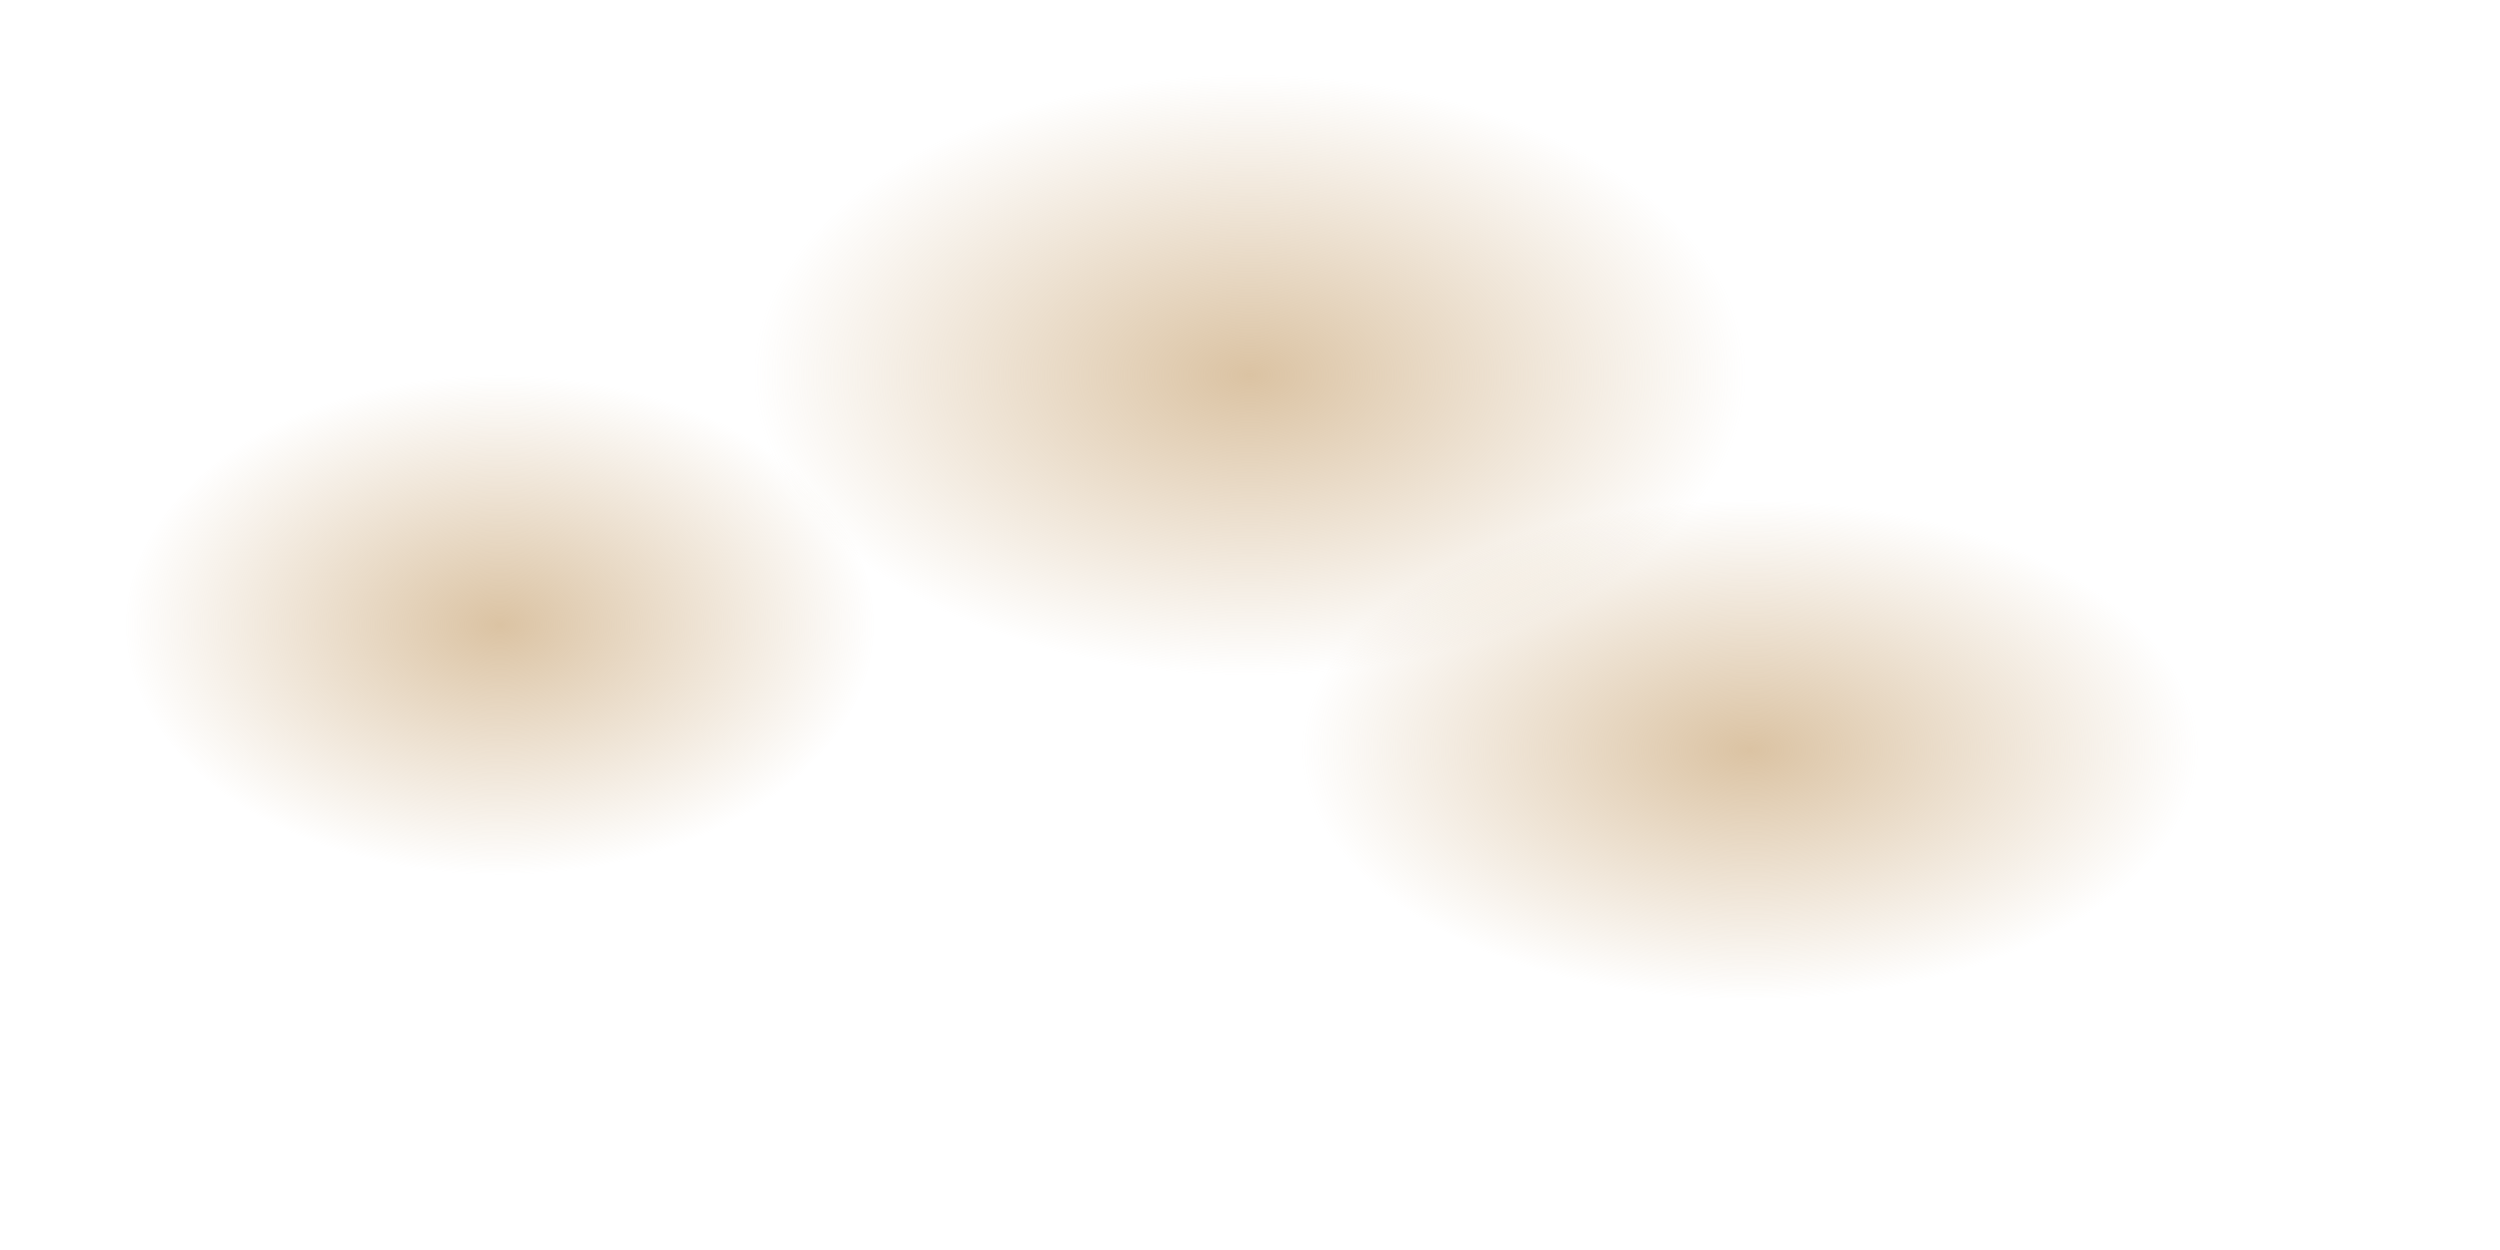<?xml version="1.0" encoding="UTF-8"?>
<svg xmlns="http://www.w3.org/2000/svg" viewBox="0 0 100 50" width="100" height="50">
  <defs>
    <radialGradient id="dustGradient" cx="50%" cy="50%" r="50%" fx="50%" fy="50%">
      <stop offset="0%" style="stop-color:#D2B48C; stop-opacity:0.8"/>
      <stop offset="100%" style="stop-color:#D2B48C; stop-opacity:0"/>
    </radialGradient>
  </defs>
  
  <!-- سحابة غبار -->
  <ellipse cx="20" cy="25" rx="15" ry="10" fill="url(#dustGradient)">
    <animate attributeName="rx" values="15;20;15" dur="2s" repeatCount="indefinite"/>
    <animate attributeName="opacity" values="0.8;0.4;0.8" dur="2s" repeatCount="indefinite"/>
  </ellipse>
  
  <ellipse cx="50" cy="15" rx="20" ry="12" fill="url(#dustGradient)">
    <animate attributeName="rx" values="20;25;20" dur="3s" repeatCount="indefinite"/>
    <animate attributeName="opacity" values="0.7;0.3;0.7" dur="3s" repeatCount="indefinite"/>
  </ellipse>
  
  <ellipse cx="70" cy="30" rx="18" ry="10" fill="url(#dustGradient)">
    <animate attributeName="rx" values="18;23;18" dur="2.5s" repeatCount="indefinite"/>
    <animate attributeName="opacity" values="0.6;0.2;0.6" dur="2.5s" repeatCount="indefinite"/>
  </ellipse>
</svg>
